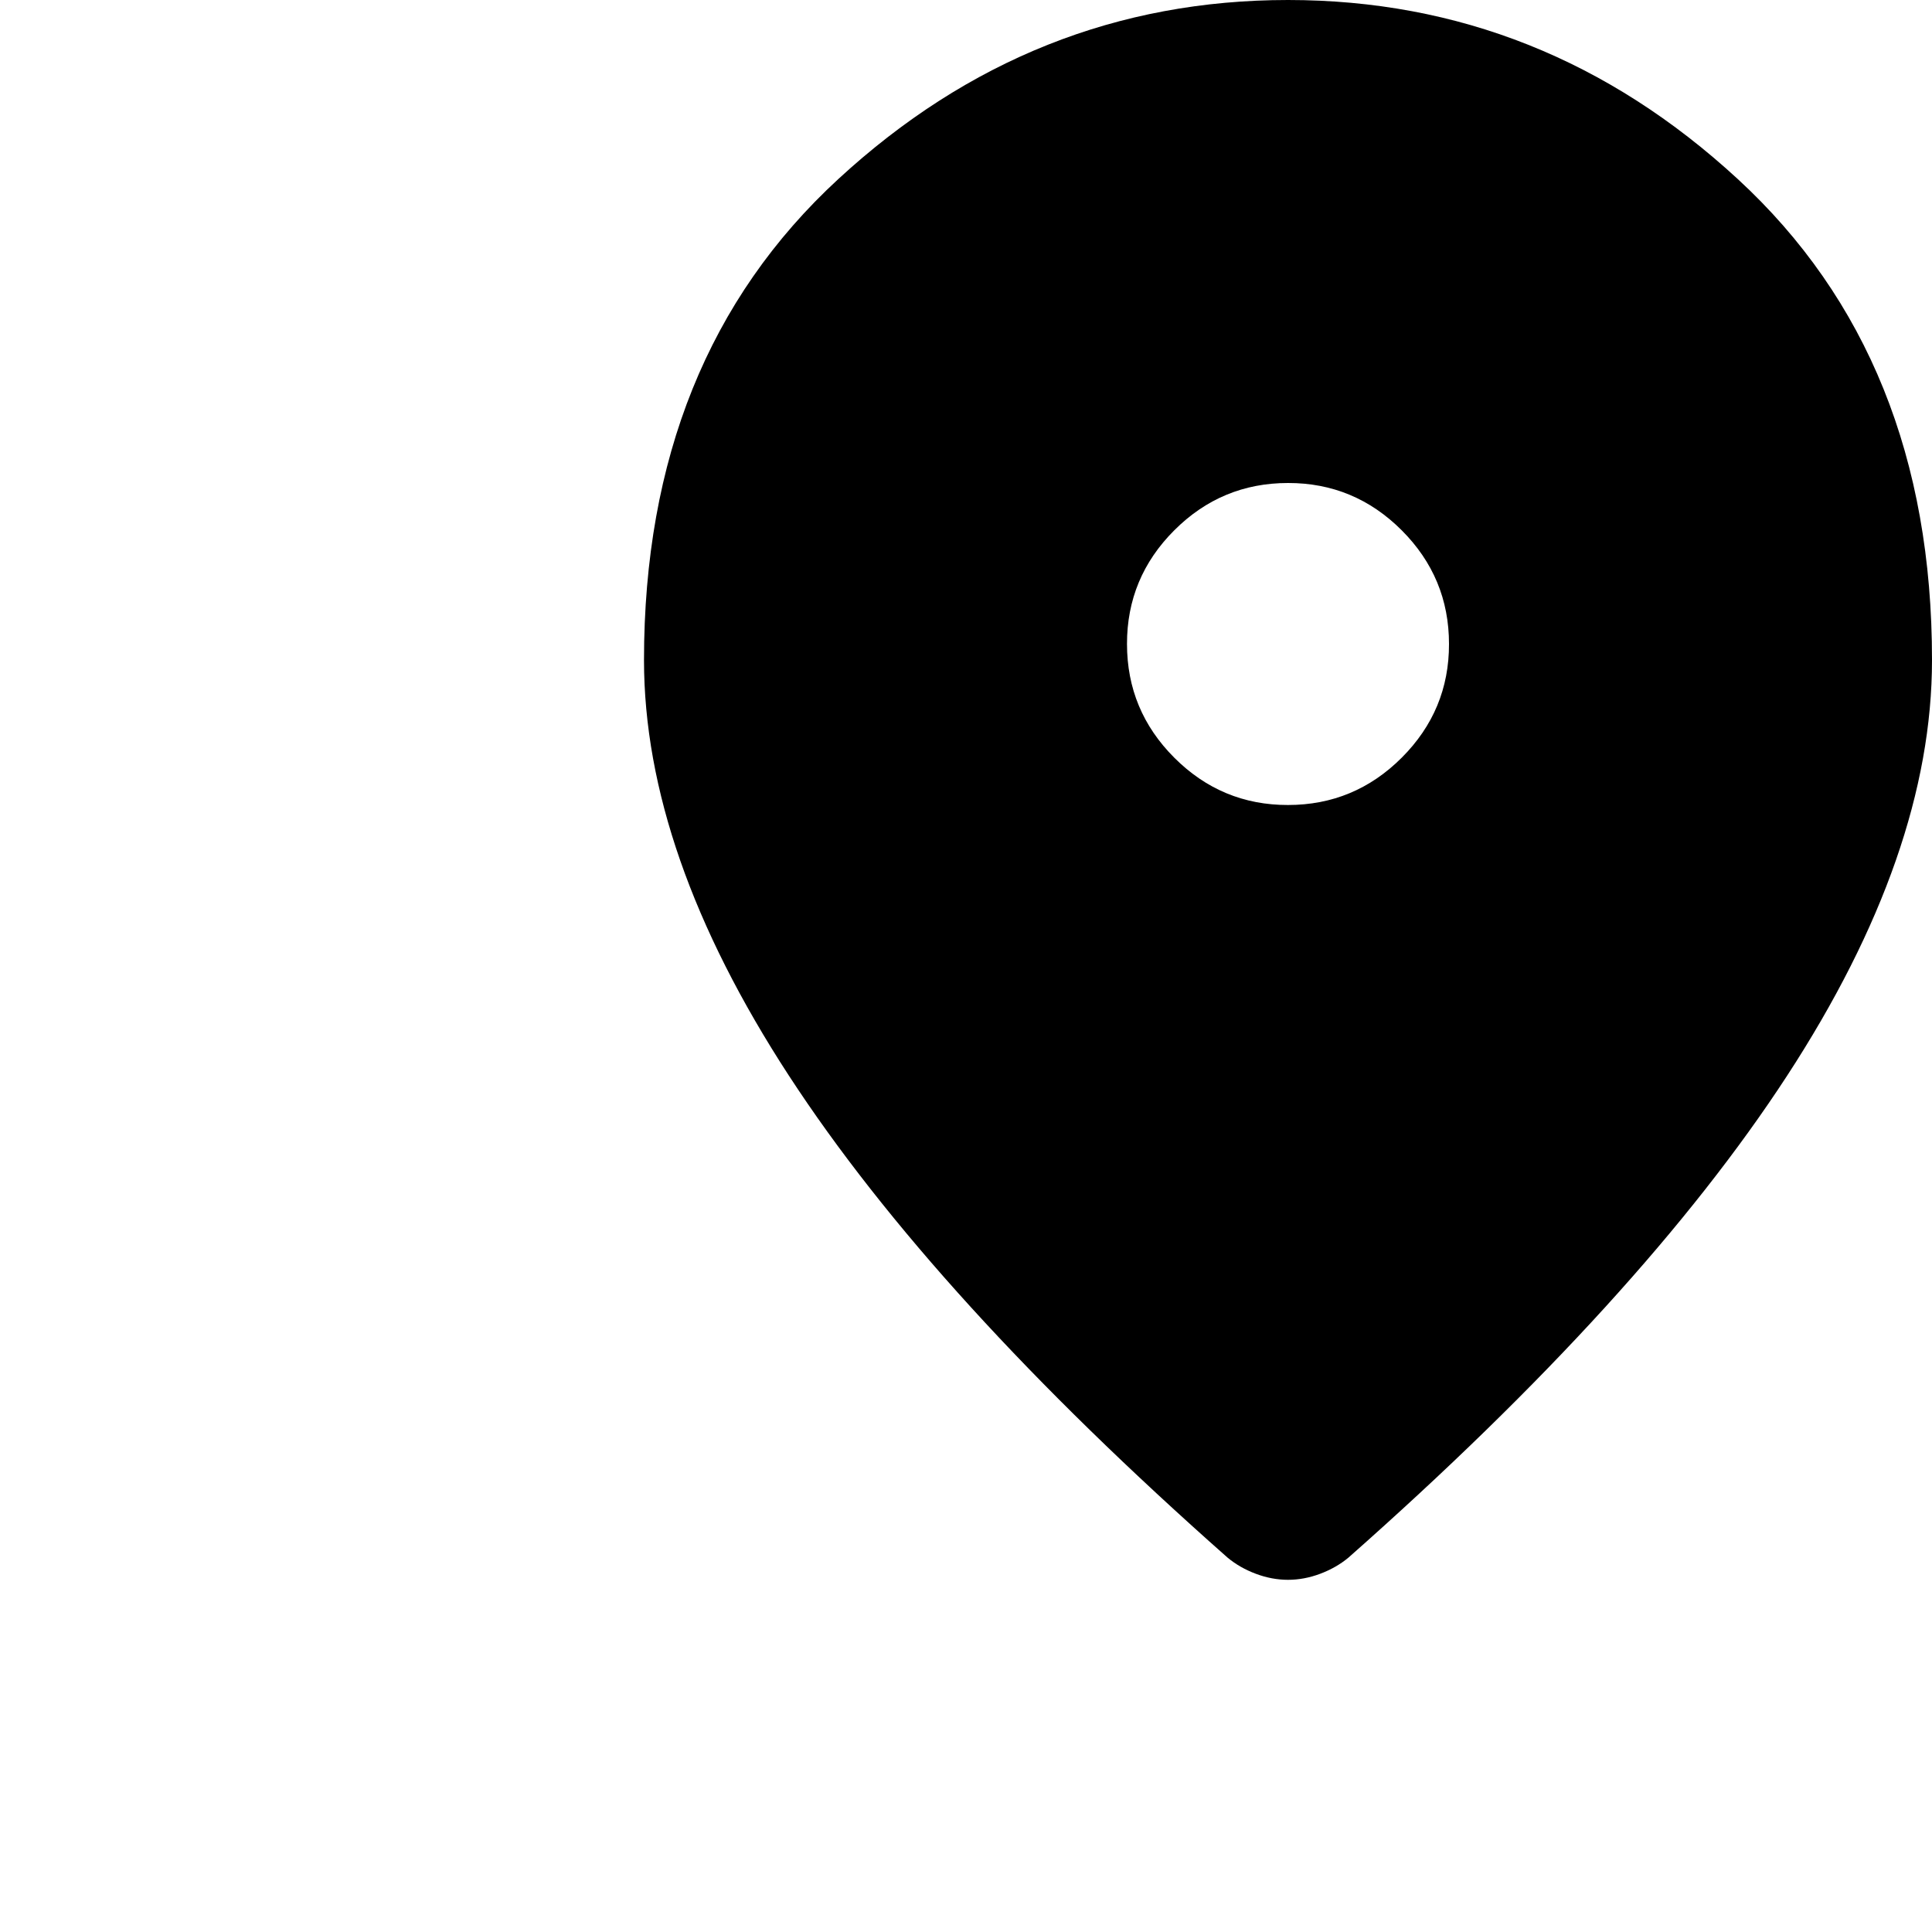 <svg width="24" height="24" viewBox="0 0 24 24" fill="none" xmlns="http://www.w3.org/2000/svg">
<path d="M16 10C16.55 10 17.021 9.804 17.413 9.412C17.805 9.02 18.001 8.549 18 8C18 7.45 17.804 6.979 17.412 6.587C17.02 6.195 16.549 5.999 16 6C15.45 6 14.979 6.196 14.587 6.588C14.195 6.98 13.999 7.451 14 8C14 8.55 14.196 9.021 14.588 9.413C14.98 9.805 15.451 10.001 16 10ZM16 19.625C15.867 19.625 15.733 19.6 15.6 19.55C15.467 19.5 15.35 19.433 15.25 19.35C12.817 17.2 11 15.204 9.8 13.362C8.6 11.52 8 9.799 8 8.2C8 5.7 8.804 3.708 10.413 2.225C12.022 0.742 13.884 0 16 0C18.117 0 19.979 0.742 21.588 2.225C23.197 3.708 24.001 5.7 24 8.2C24 9.8 23.4 11.521 22.2 13.363C21 15.205 19.183 17.201 16.75 19.35C16.65 19.433 16.533 19.5 16.4 19.55C16.267 19.6 16.133 19.625 16 19.625Z" fill="black"/>
</svg>

